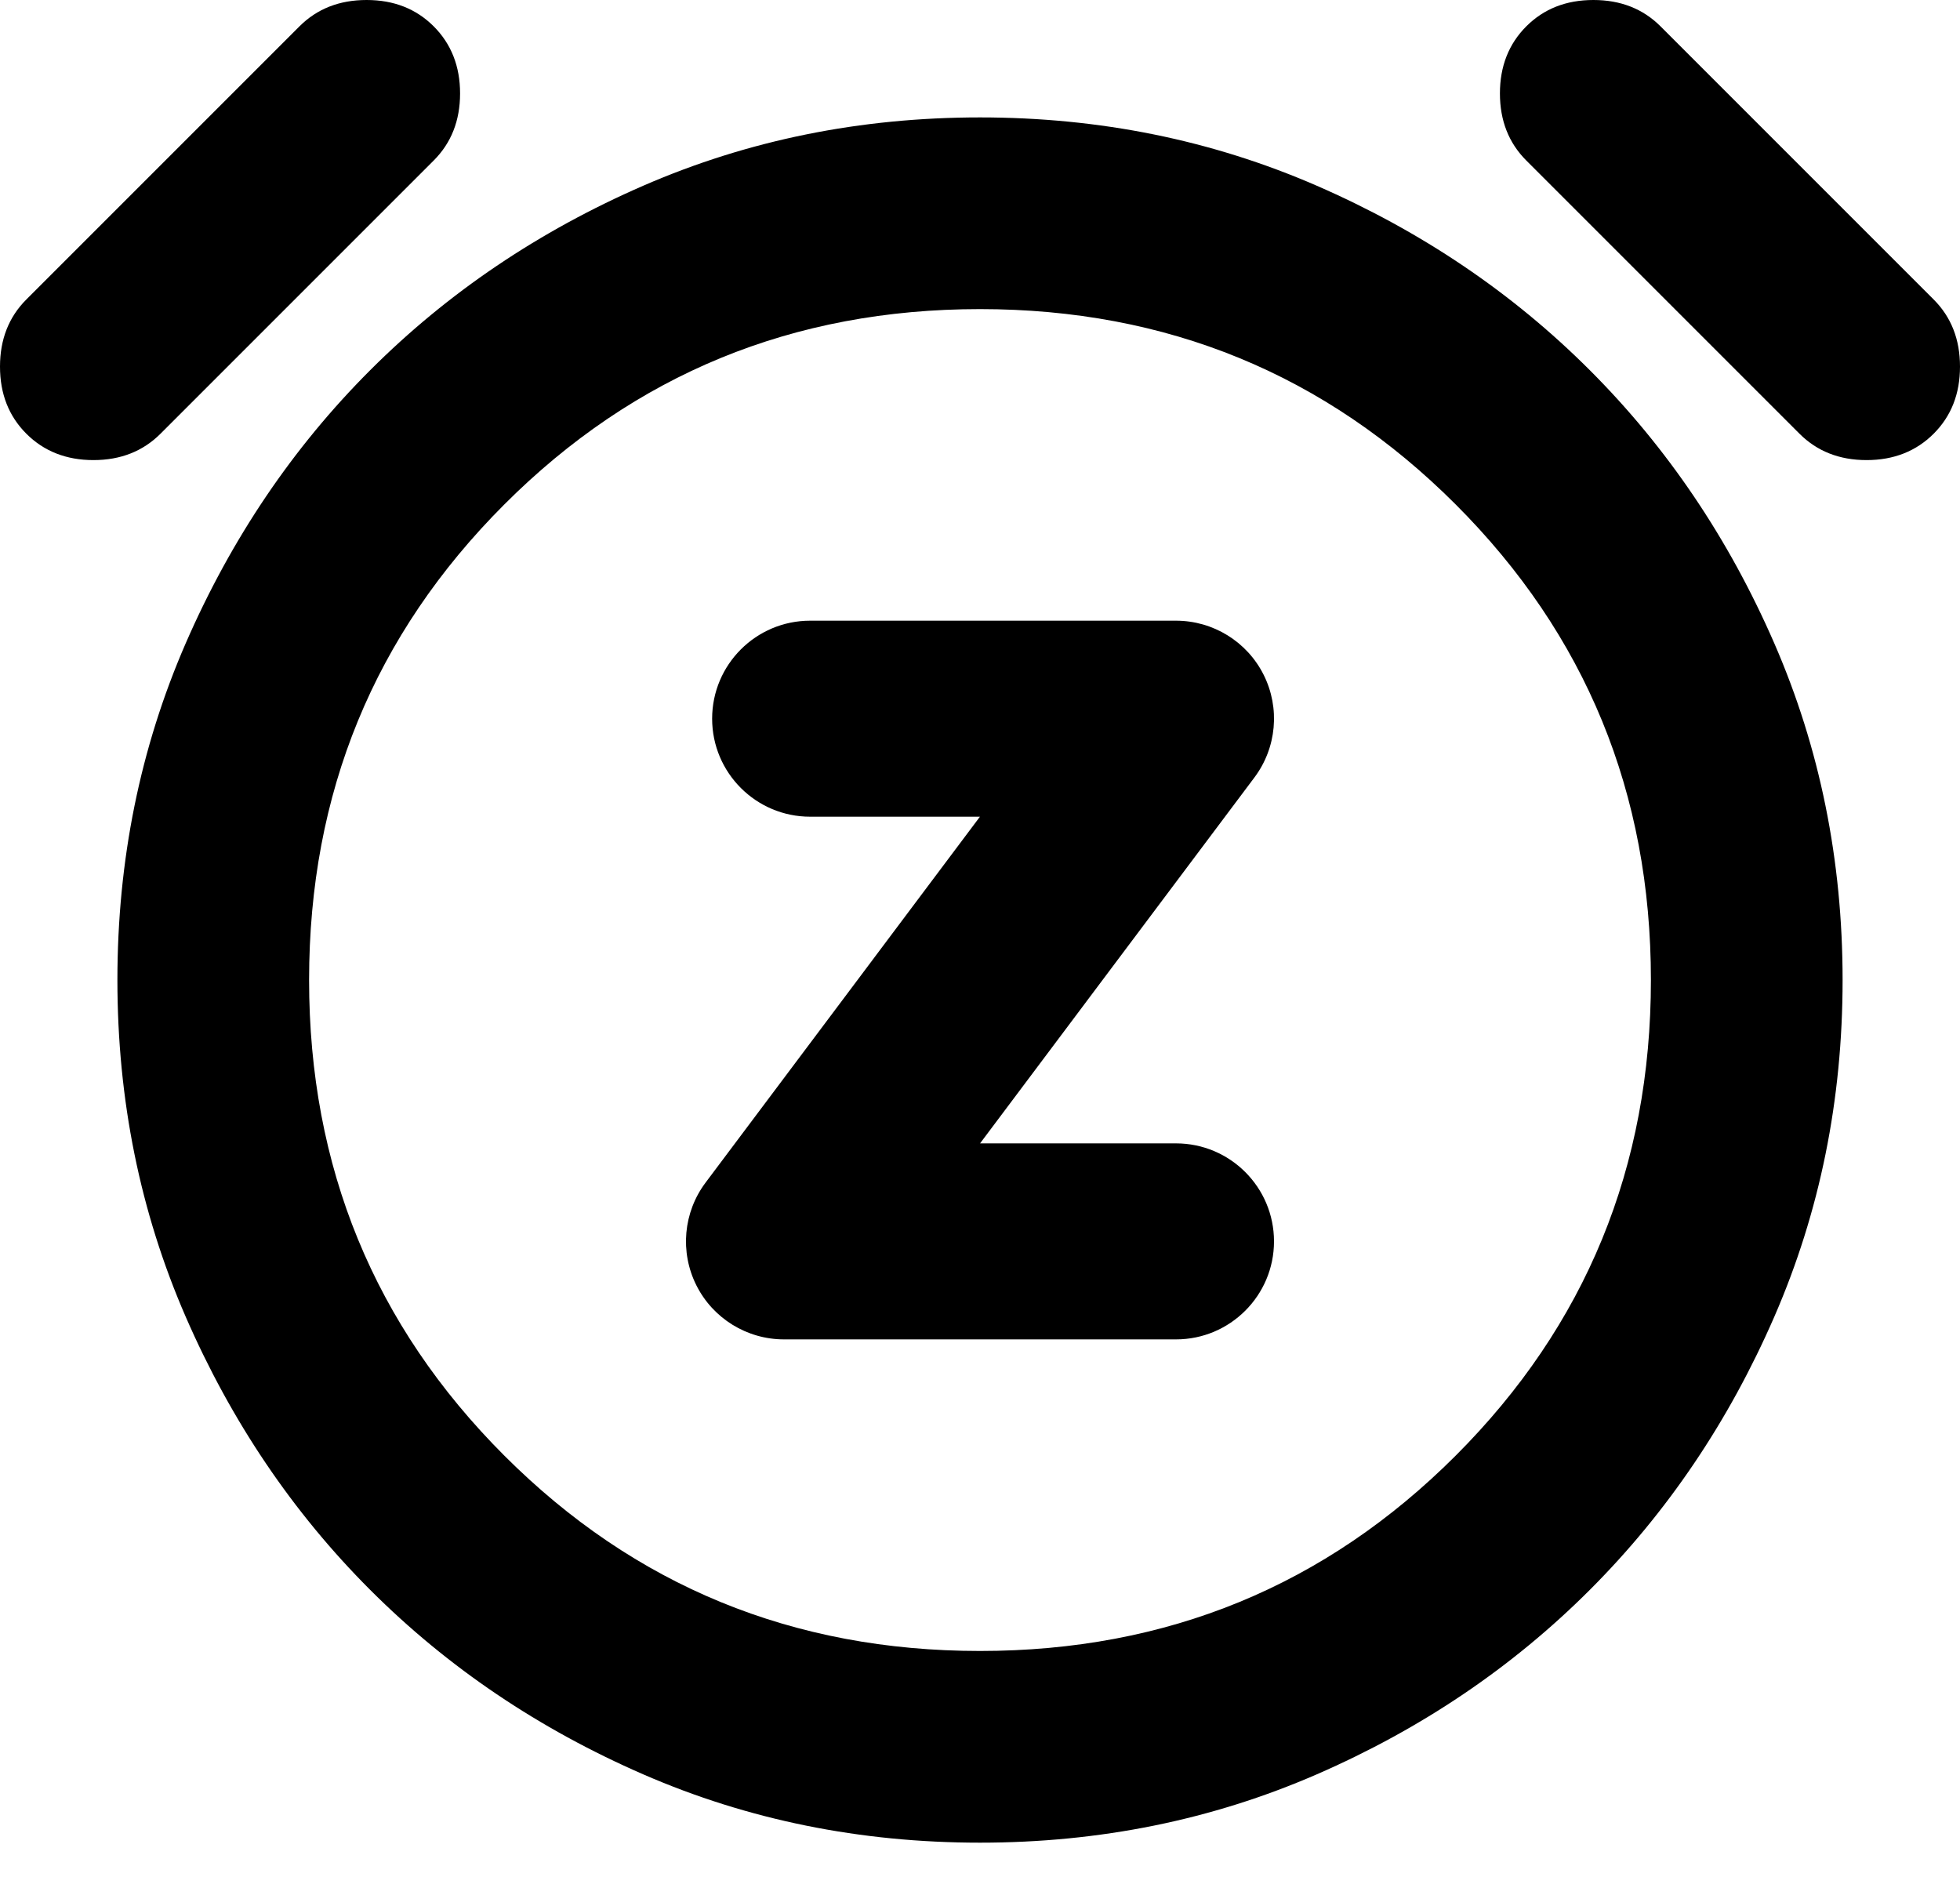 <svg viewBox="0 0 30 29" fill="none" xmlns="http://www.w3.org/2000/svg">
<path d="M15 28.203C13.166 28.203 11.449 27.855 9.847 27.158C8.246 26.461 6.852 25.52 5.666 24.334C4.48 23.148 3.539 21.754 2.842 20.153C2.145 18.551 1.797 16.834 1.797 15C1.797 13.166 2.145 11.449 2.842 9.847C3.539 8.246 4.48 6.852 5.666 5.666C6.852 4.48 8.246 3.539 9.847 2.842C11.449 2.145 13.166 1.797 15 1.797C16.834 1.797 18.551 2.145 20.153 2.842C21.754 3.539 23.148 4.48 24.334 5.666C25.52 6.852 26.461 8.246 27.158 9.847C27.855 11.449 28.203 13.166 28.203 15C28.203 16.834 27.855 18.551 27.158 20.153C26.461 21.754 25.52 23.148 24.334 24.334C23.148 25.52 21.754 26.461 20.153 27.158C18.551 27.855 16.834 28.203 15 28.203ZM0.403 6.638C0.134 6.369 0 6.027 0 5.611C0 5.196 0.134 4.853 0.403 4.584L4.584 0.403C4.853 0.134 5.196 0 5.611 0C6.027 0 6.369 0.134 6.638 0.403C6.907 0.672 7.042 1.015 7.042 1.43C7.042 1.846 6.907 2.188 6.638 2.457L2.457 6.638C2.188 6.907 1.846 7.042 1.43 7.042C1.015 7.042 0.672 6.907 0.403 6.638ZM29.597 6.638C29.328 6.907 28.985 7.042 28.57 7.042C28.154 7.042 27.812 6.907 27.543 6.638L23.362 2.457C23.093 2.188 22.958 1.846 22.958 1.43C22.958 1.015 23.093 0.672 23.362 0.403C23.631 0.134 23.973 0 24.389 0C24.804 0 25.147 0.134 25.416 0.403L29.597 4.584C29.866 4.853 30 5.196 30 5.611C30 6.027 29.866 6.369 29.597 6.638ZM15 25.269C17.861 25.269 20.287 24.273 22.28 22.28C24.273 20.287 25.269 17.861 25.269 15C25.269 12.139 24.273 9.713 22.28 7.72C20.287 5.727 17.861 4.731 15 4.731C12.139 4.731 9.713 5.727 7.72 7.72C5.727 9.713 4.731 12.139 4.731 15C4.731 17.861 5.727 20.287 7.72 22.28C9.713 24.273 12.139 25.269 15 25.269Z" fill='currentColor'/>
<path d="M18 9.5C18.568 9.5 19.088 9.821 19.342 10.329C19.596 10.837 19.541 11.446 19.2 11.9L15.001 17.5H18C18.828 17.5 19.5 18.172 19.5 19C19.5 19.828 18.828 20.5 18 20.5H12C11.432 20.5 10.912 20.179 10.658 19.671C10.404 19.163 10.459 18.554 10.8 18.1L14.999 12.5H12.4C11.572 12.5 10.9 11.828 10.9 11C10.9 10.172 11.572 9.5 12.4 9.5H18Z" fill='currentColor'/>
</svg>
